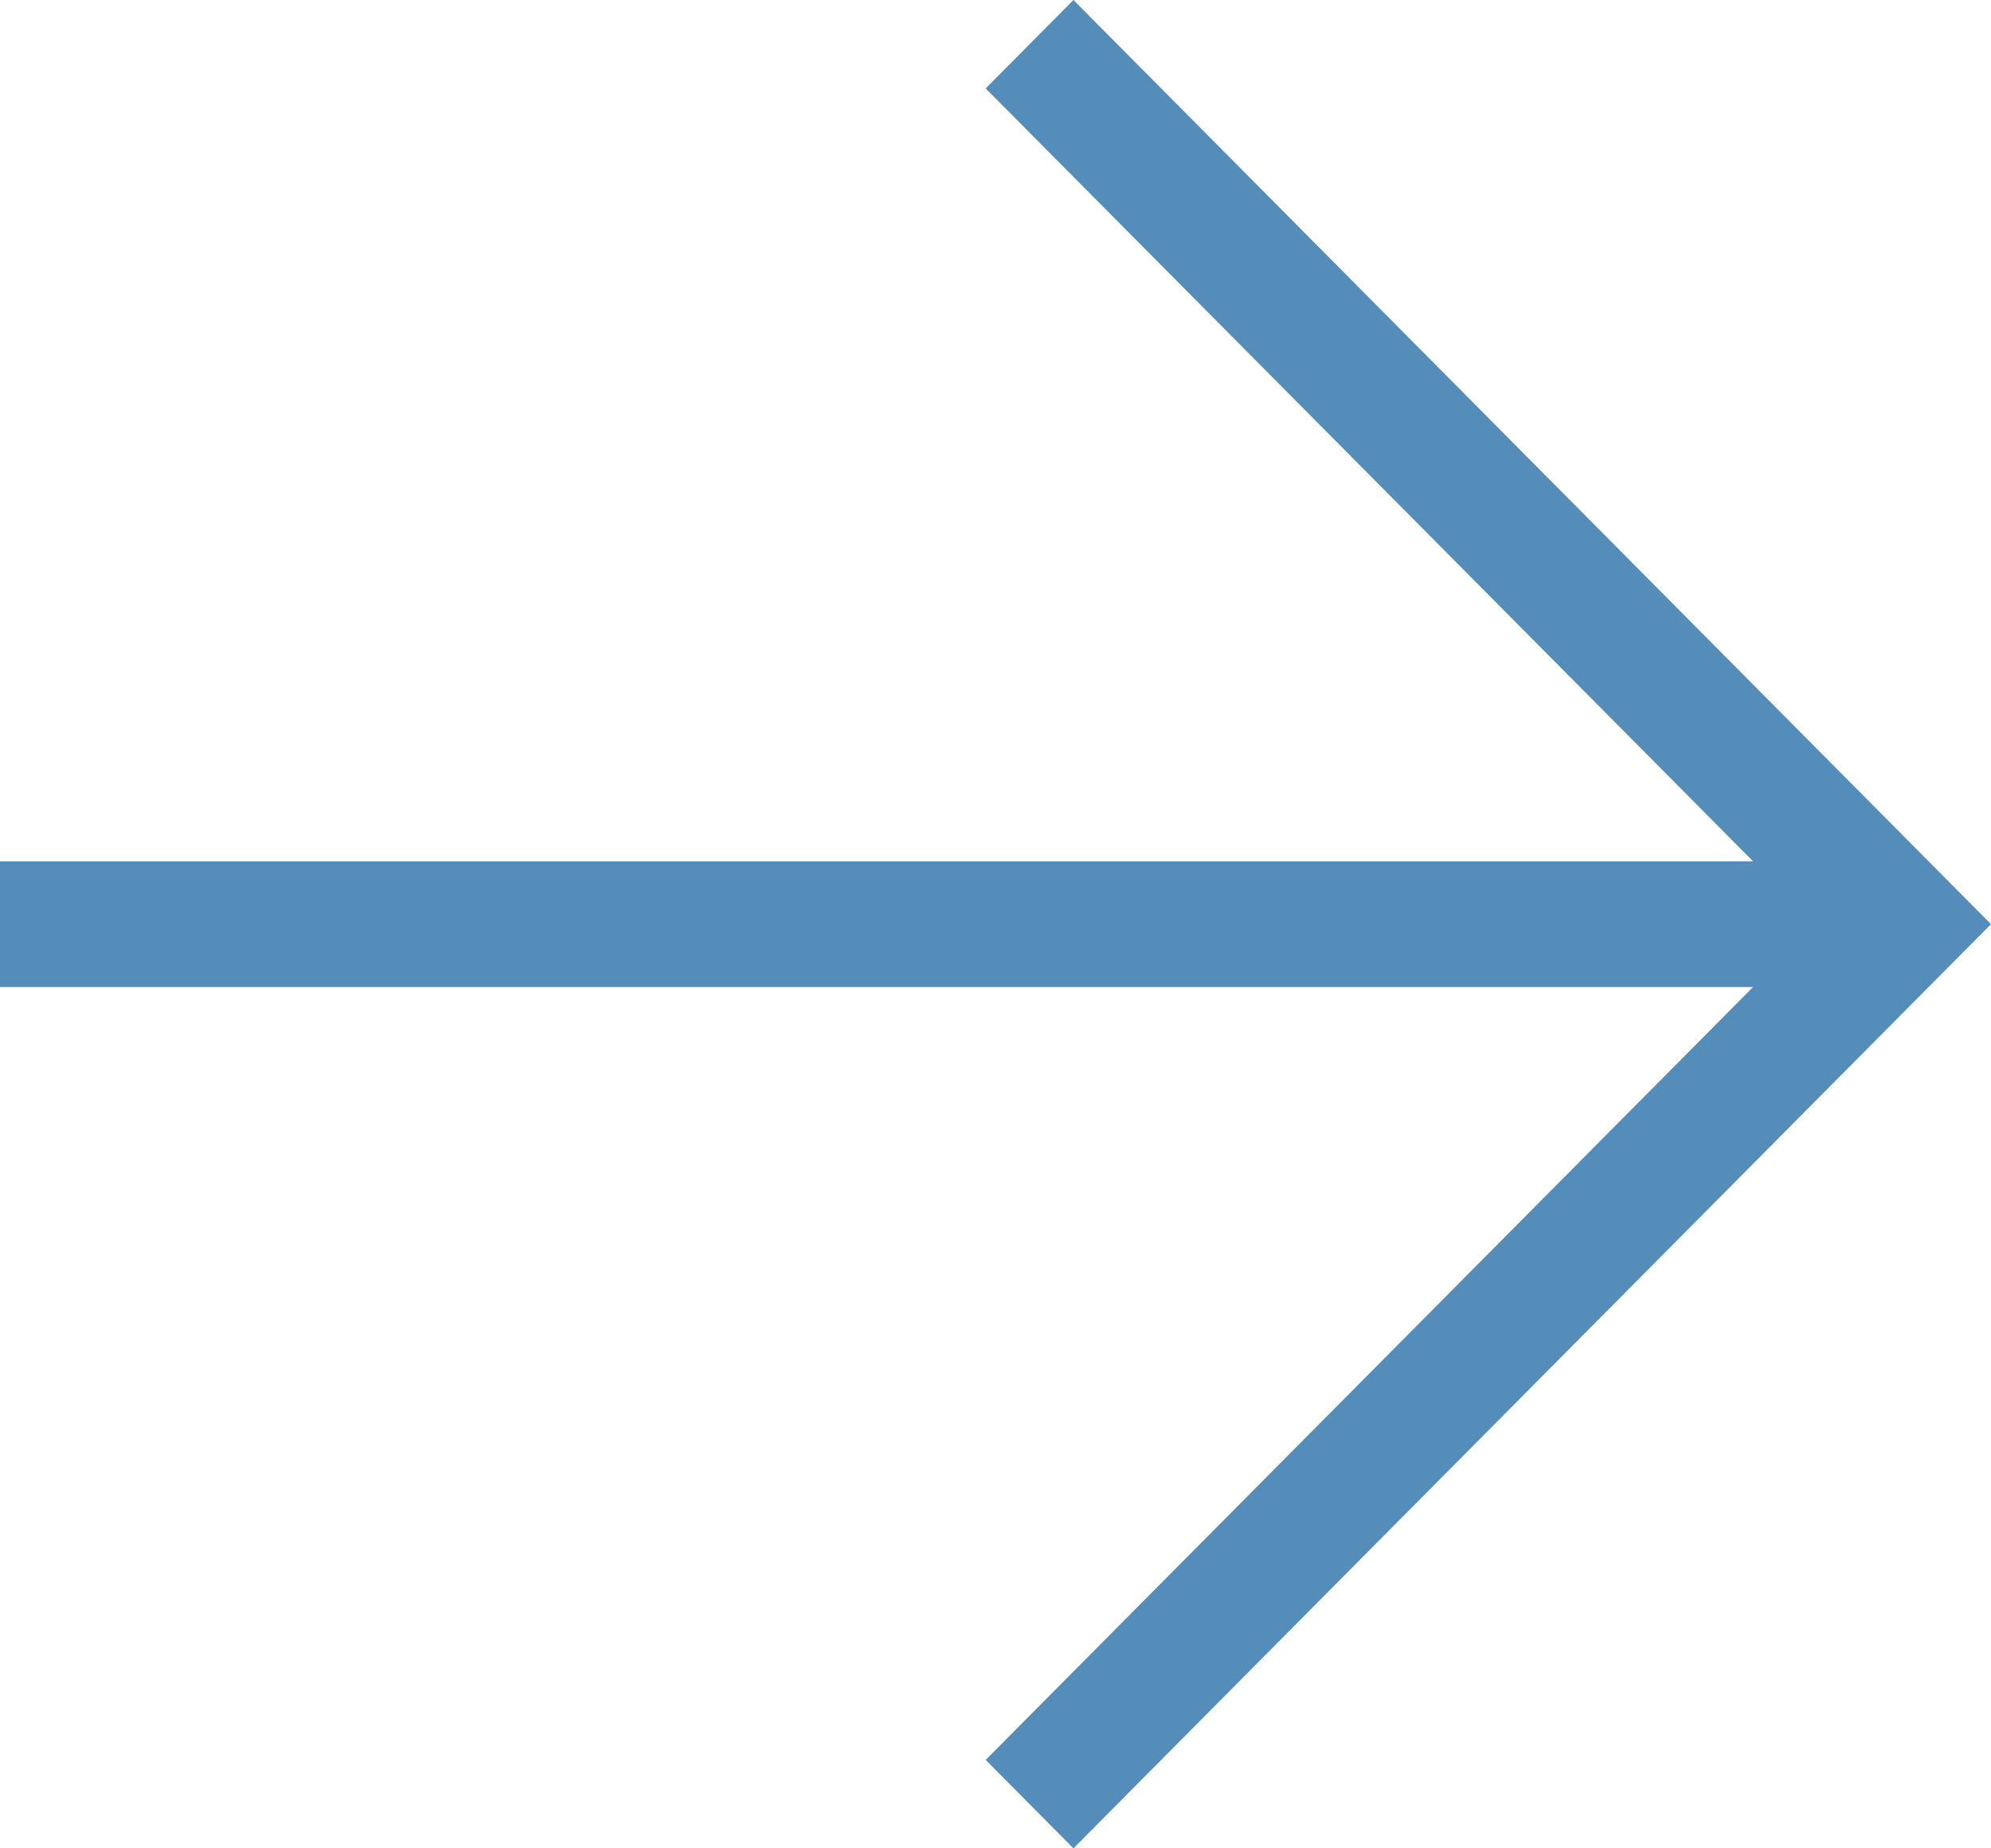 <svg width="14" height="13" class="arrow-icon" viewBox="0 0 14 13" xmlns="http://www.w3.org/2000/svg" style="fill: rgb(84, 141, 185);">
    <path d="M7.548 0L14 6.5L7.548 13L6.931 12.378L12.327 6.942H0V6.058H12.327L6.931 0.622L7.548 0Z"></path>
</svg>
